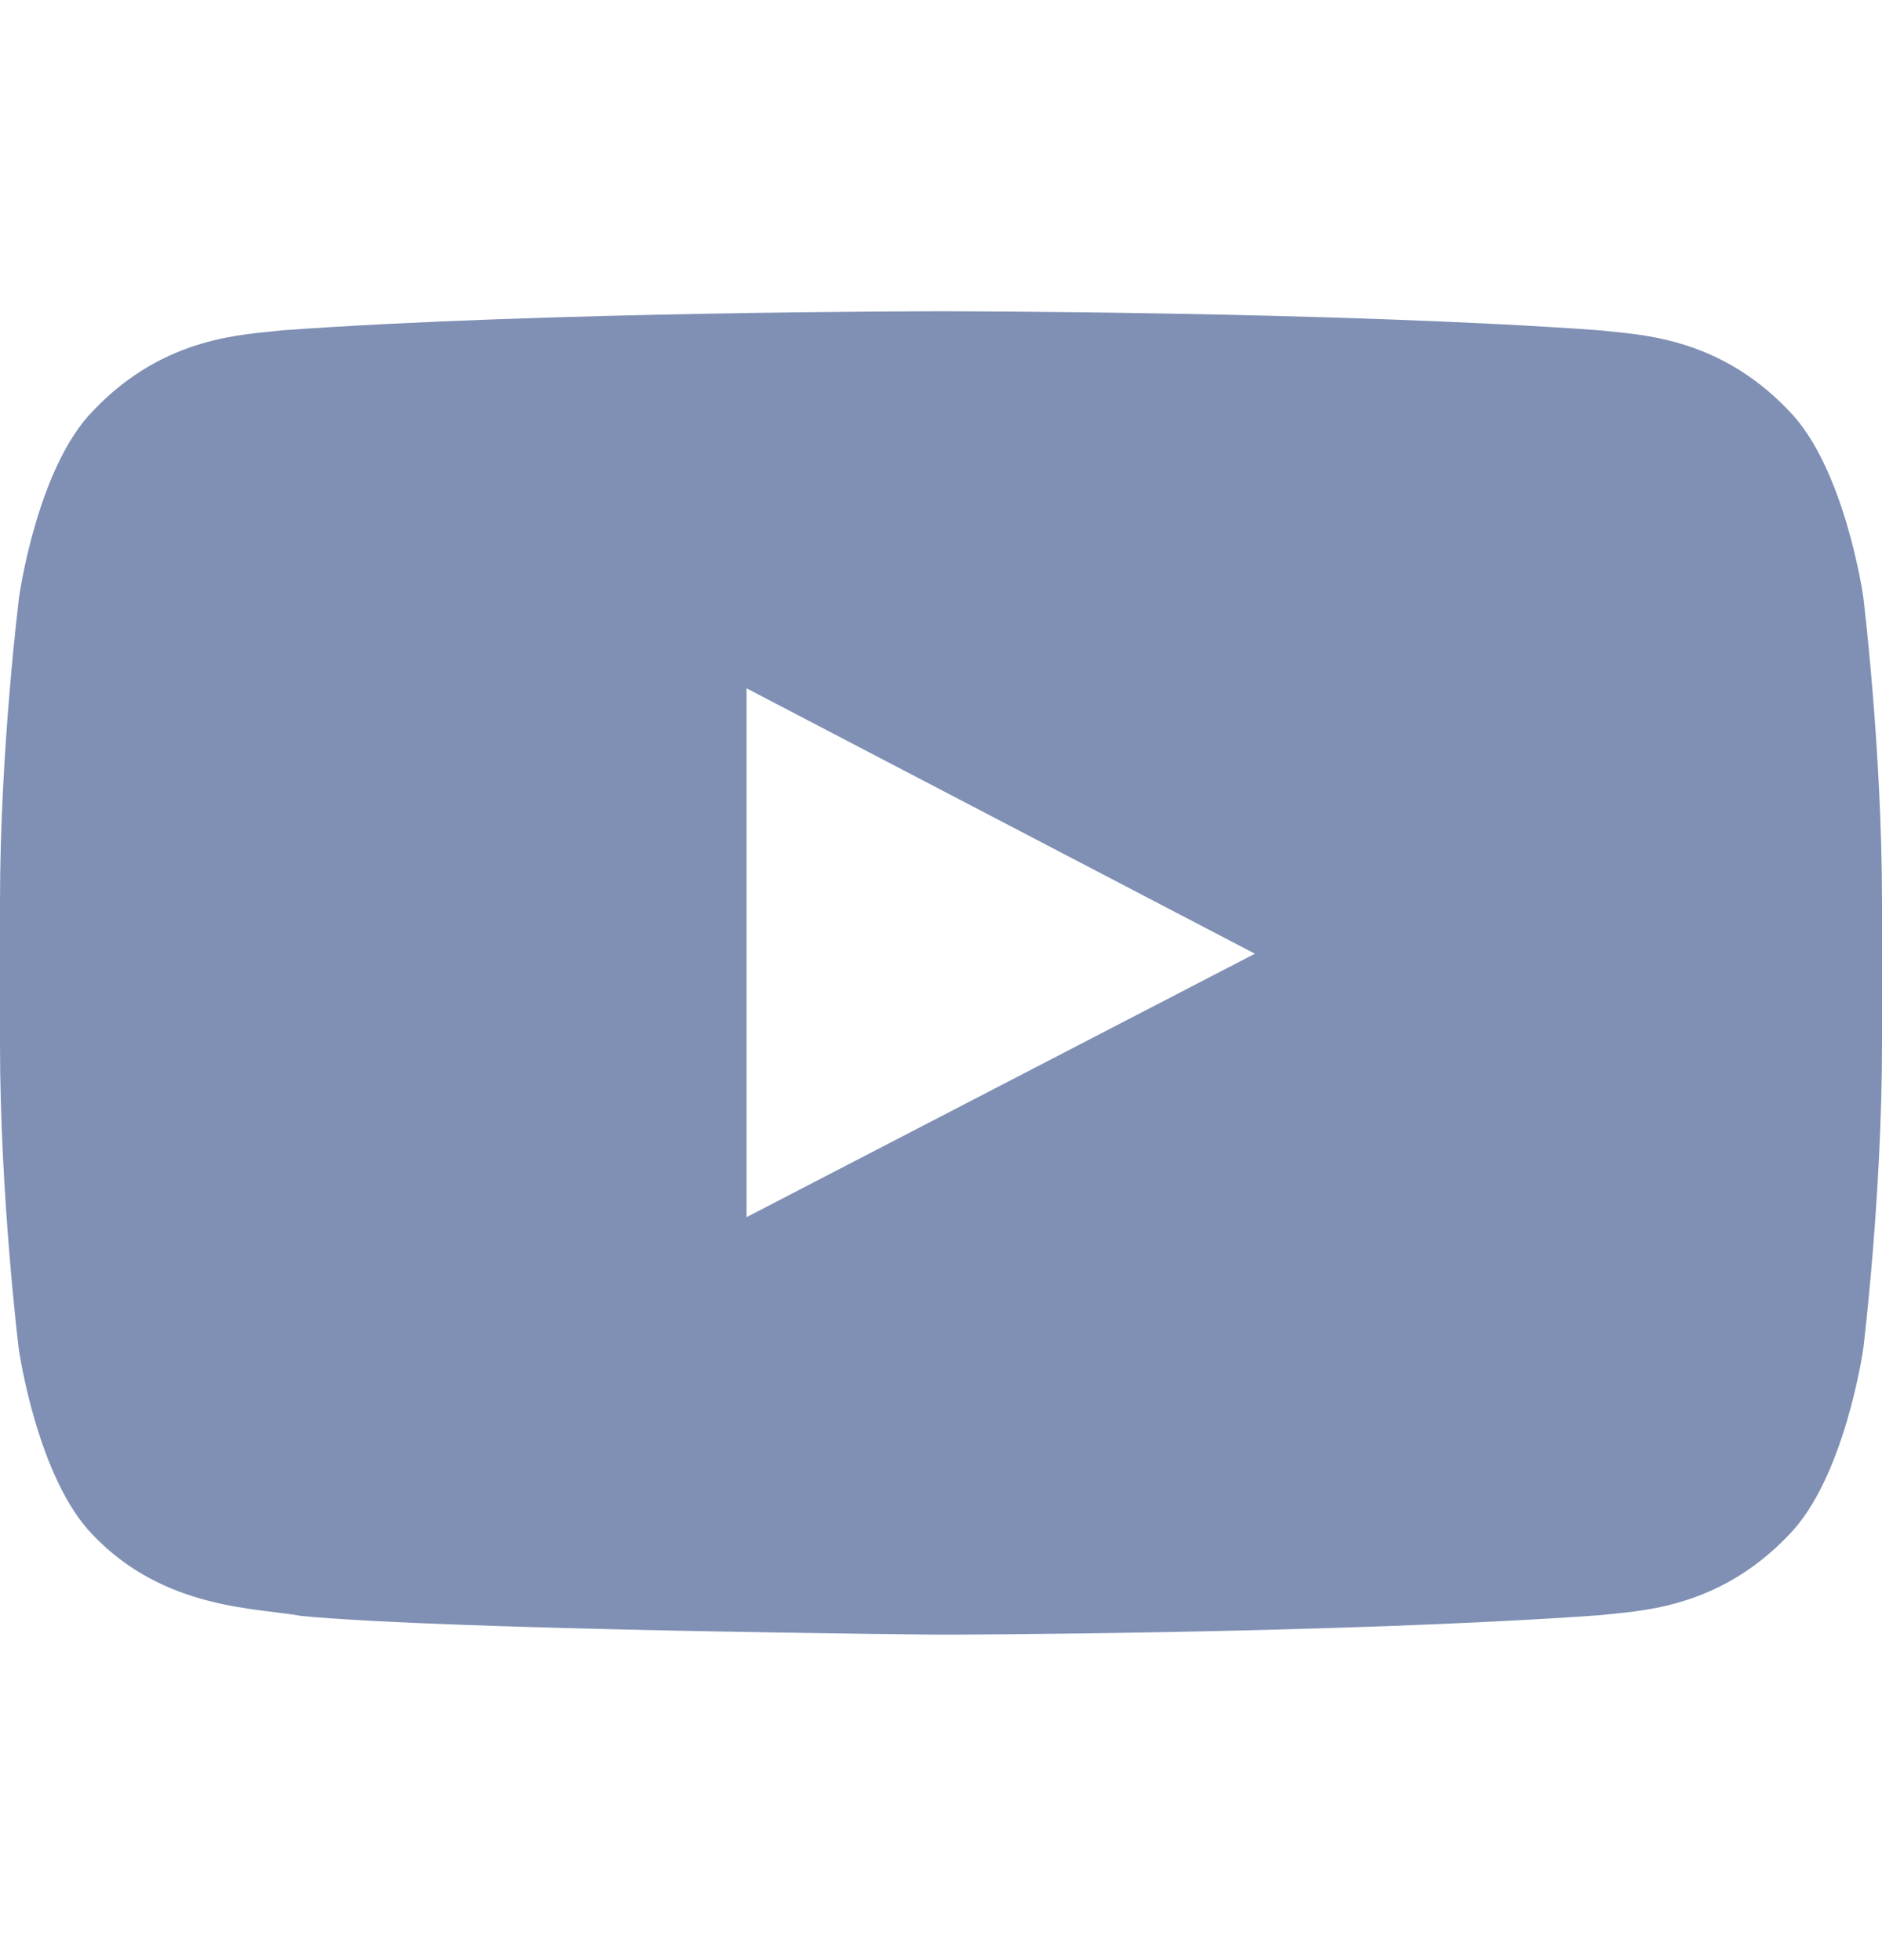 <svg width="24" height="25" viewBox="0 0 24 25" fill="none" xmlns="http://www.w3.org/2000/svg">
    <path d="M23.761 7.612C23.761 7.612 23.527 5.957 22.805 5.231C21.891 4.274 20.869 4.27 20.4 4.213C17.044 3.97 12.005 3.97 12.005 3.97H11.995C11.995 3.97 6.956 3.97 3.6 4.213C3.131 4.27 2.109 4.274 1.195 5.231C0.473 5.957 0.244 7.612 0.244 7.612C0.244 7.612 0 9.557 0 11.498V13.317C0 15.257 0.239 17.203 0.239 17.203C0.239 17.203 0.473 18.857 1.191 19.584C2.105 20.54 3.305 20.507 3.839 20.61C5.761 20.793 12 20.849 12 20.849C12 20.849 17.044 20.84 20.4 20.601C20.869 20.545 21.891 20.54 22.805 19.584C23.527 18.857 23.761 17.203 23.761 17.203C23.761 17.203 24 15.262 24 13.317V11.498C24 9.557 23.761 7.612 23.761 7.612ZM9.52 15.524V8.779L16.003 12.164L9.52 15.524Z" fill="#7F90B4"/>
</svg>
